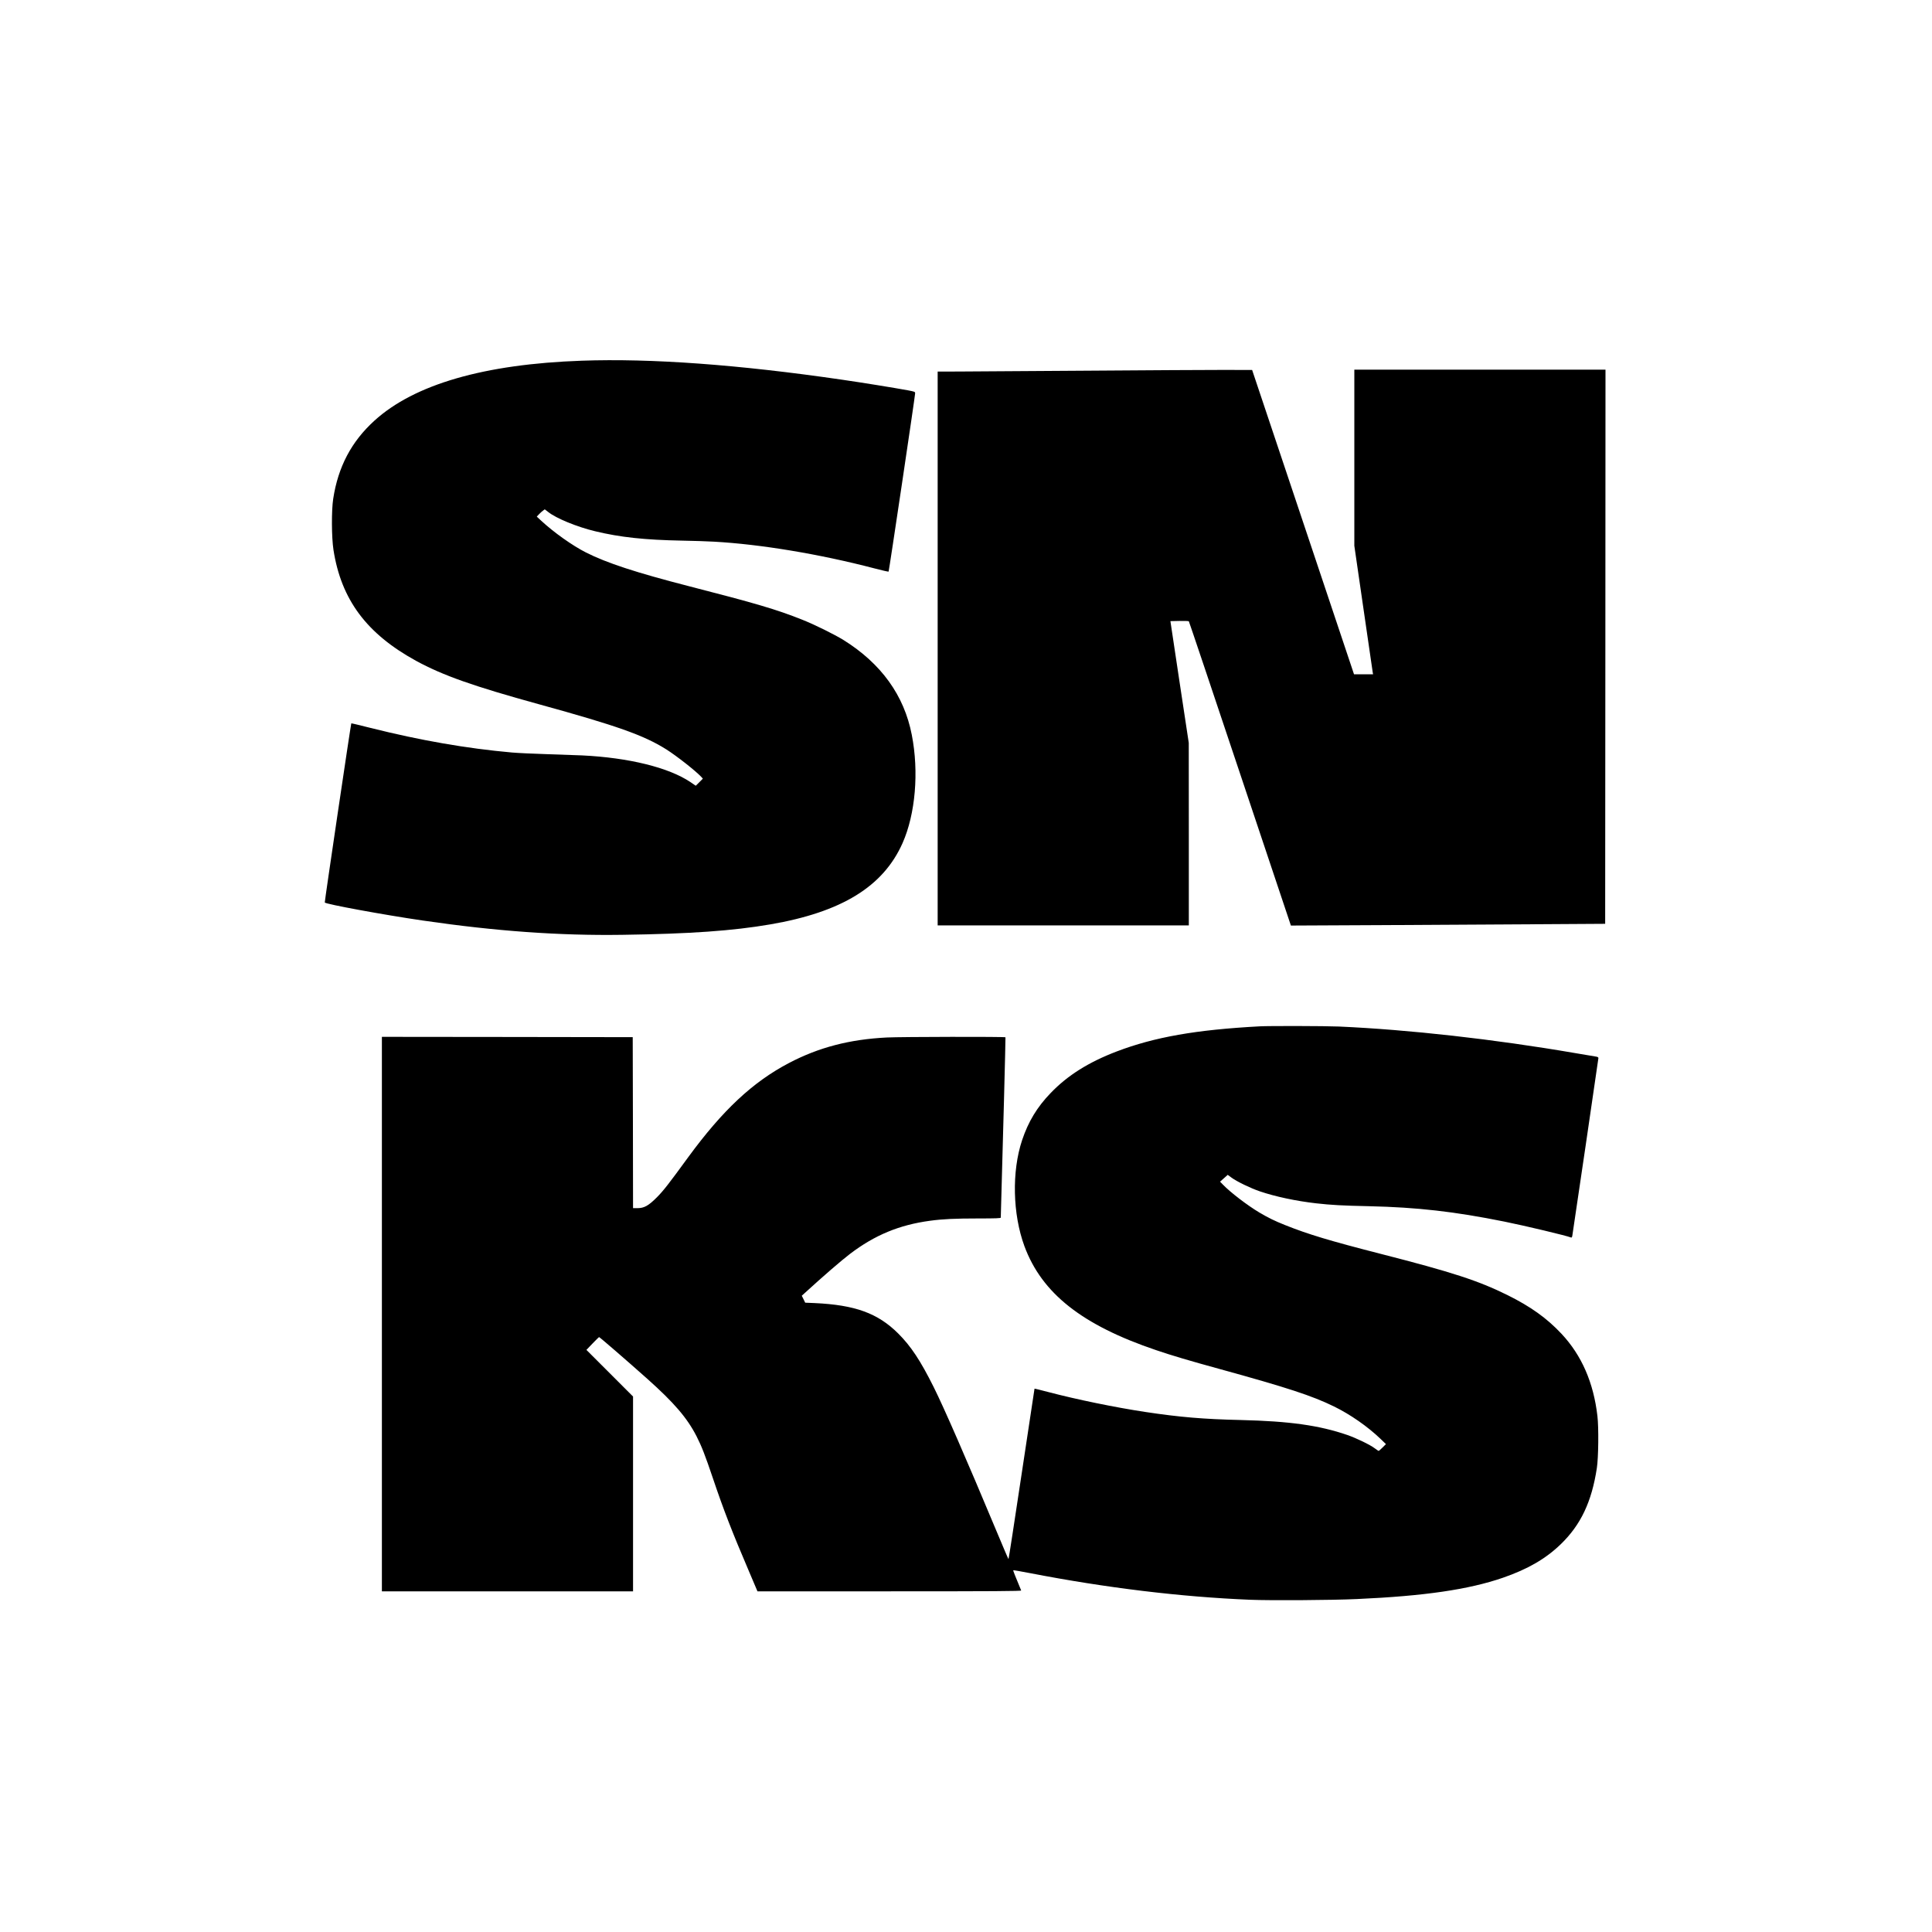 <?xml version="1.0" standalone="no"?>
<!DOCTYPE svg PUBLIC "-//W3C//DTD SVG 20010904//EN"
 "http://www.w3.org/TR/2001/REC-SVG-20010904/DTD/svg10.dtd">
<svg version="1.0" xmlns="http://www.w3.org/2000/svg"
 width="3000pt" height="3000pt" viewBox="0 0 3000 3000"
 preserveAspectRatio="xMidYMid meet">
<g transform="translate(0,3000) scale(0.1,-0.1)"
fill="#000000" stroke="none">
<path d="M9033 24399 c-1514 -53 -2599 -367 -3219 -931 -357 -324 -564 -717
-640 -1213 -28 -182 -26 -597 4 -793 120 -773 515 -1303 1284 -1724 414 -226
894 -395 1908 -674 1209 -333 1625 -480 1974 -699 163 -103 457 -334 546 -429
l24 -27 -55 -55 -55 -55 -84 57 c-335 226 -957 379 -1680 414 -113 5 -367 14
-565 20 -198 6 -434 17 -525 25 -700 62 -1423 188 -2193 381 -165 42 -300 74
-302 72 -7 -9 -416 -2770 -412 -2782 10 -25 918 -192 1522 -280 1139 -166
2124 -236 3095 -222 1056 15 1719 62 2300 162 1109 190 1755 587 2055 1263
200 451 256 1106 143 1681 -119 613 -475 1106 -1059 1471 -143 88 -447 239
-644 317 -396 158 -719 253 -1763 521 -813 209 -1271 359 -1595 523 -209 106
-499 312 -692 491 l-70 65 35 37 c19 20 47 46 62 56 l27 20 53 -41 c124 -99
448 -232 728 -299 389 -94 769 -135 1355 -146 171 -3 391 -10 490 -16 723 -40
1640 -192 2493 -415 118 -31 216 -53 220 -50 7 7 411 2723 412 2767 0 26 -3
27 -112 48 -210 39 -712 120 -1023 165 -1613 235 -2963 333 -4042 295z"/>
<path d="M16885 24244 c-913 -6 -1810 -12 -1992 -13 l-333 -1 0 -4300 0 -4300
1950 0 1950 0 0 1418 -1 1417 -143 945 -142 945 140 3 c76 1 142 -1 146 -5 4
-4 362 -1069 796 -2367 l789 -2358 1455 7 c800 4 1898 11 2440 14 l985 6 3
4303 2 4302 -1950 0 -1950 0 0 -1367 0 -1368 140 -965 c77 -531 142 -980 145
-997 l6 -33 -148 0 -148 0 -791 2363 -791 2362 -449 1 c-247 0 -1196 -5 -2109
-12z"/>
<path d="M19560 14063 c-988 -53 -1631 -166 -2220 -390 -437 -167 -762 -371
-1025 -645 -211 -218 -348 -446 -444 -733 -162 -486 -147 -1148 36 -1645 271
-733 895 -1226 2045 -1615 240 -82 527 -167 998 -296 1035 -285 1427 -413
1765 -579 252 -123 523 -312 722 -503 l84 -81 -53 -53 c-29 -29 -56 -53 -60
-53 -4 0 -31 18 -60 40 -71 55 -287 159 -428 208 -433 149 -895 214 -1650 232
-582 13 -954 45 -1485 125 -470 71 -1068 194 -1509 310 -115 30 -210 54 -212
52 -1 -1 -91 -597 -200 -1324 -109 -728 -201 -1323 -204 -1323 -3 0 -90 204
-194 453 -465 1112 -801 1883 -967 2217 -206 413 -354 637 -553 835 -316 314
-669 442 -1297 471 l-146 6 -26 54 -27 54 43 39 c291 266 570 507 705 610 385
293 767 451 1242 515 195 27 391 36 753 36 271 0 347 3 347 13 34 1178 76
2794 73 2800 -6 11 -1616 8 -1843 -3 -578 -29 -1058 -154 -1520 -397 -562
-295 -1029 -732 -1565 -1464 -304 -417 -384 -519 -484 -620 -132 -132 -198
-169 -303 -169 l-68 0 -2 1328 -3 1327 -1947 3 -1948 2 0 -4305 0 -4305 1950
0 1950 0 0 1512 0 1513 -362 362 -362 362 94 98 c52 54 98 99 102 101 6 3 417
-352 748 -647 417 -372 619 -607 765 -891 80 -157 135 -298 255 -654 163 -484
298 -833 557 -1438 l135 -318 2050 0 c1636 0 2049 3 2045 13 -97 232 -127 310
-123 314 3 3 123 -18 268 -46 1173 -227 2334 -368 3408 -412 314 -13 1274 -7
1660 11 1049 47 1734 147 2268 331 384 133 662 293 896 519 312 301 482 659
562 1184 25 161 30 626 9 806 -60 521 -245 945 -559 1280 -228 243 -479 422
-840 601 -452 223 -852 354 -1966 639 -789 202 -1128 304 -1485 447 -165 66
-257 111 -403 197 -182 109 -446 310 -562 431 l-45 46 60 53 59 53 61 -45 c81
-59 293 -162 437 -211 240 -82 566 -151 873 -186 241 -27 408 -36 825 -45 746
-17 1327 -83 2100 -239 327 -66 959 -217 1032 -246 13 -5 18 0 23 27 13 77
405 2742 405 2758 0 12 -11 19 -37 23 -21 3 -171 28 -333 56 -1252 215 -2578
363 -3660 411 -206 9 -1081 11 -1230 3z"/>
</g>
</svg>
